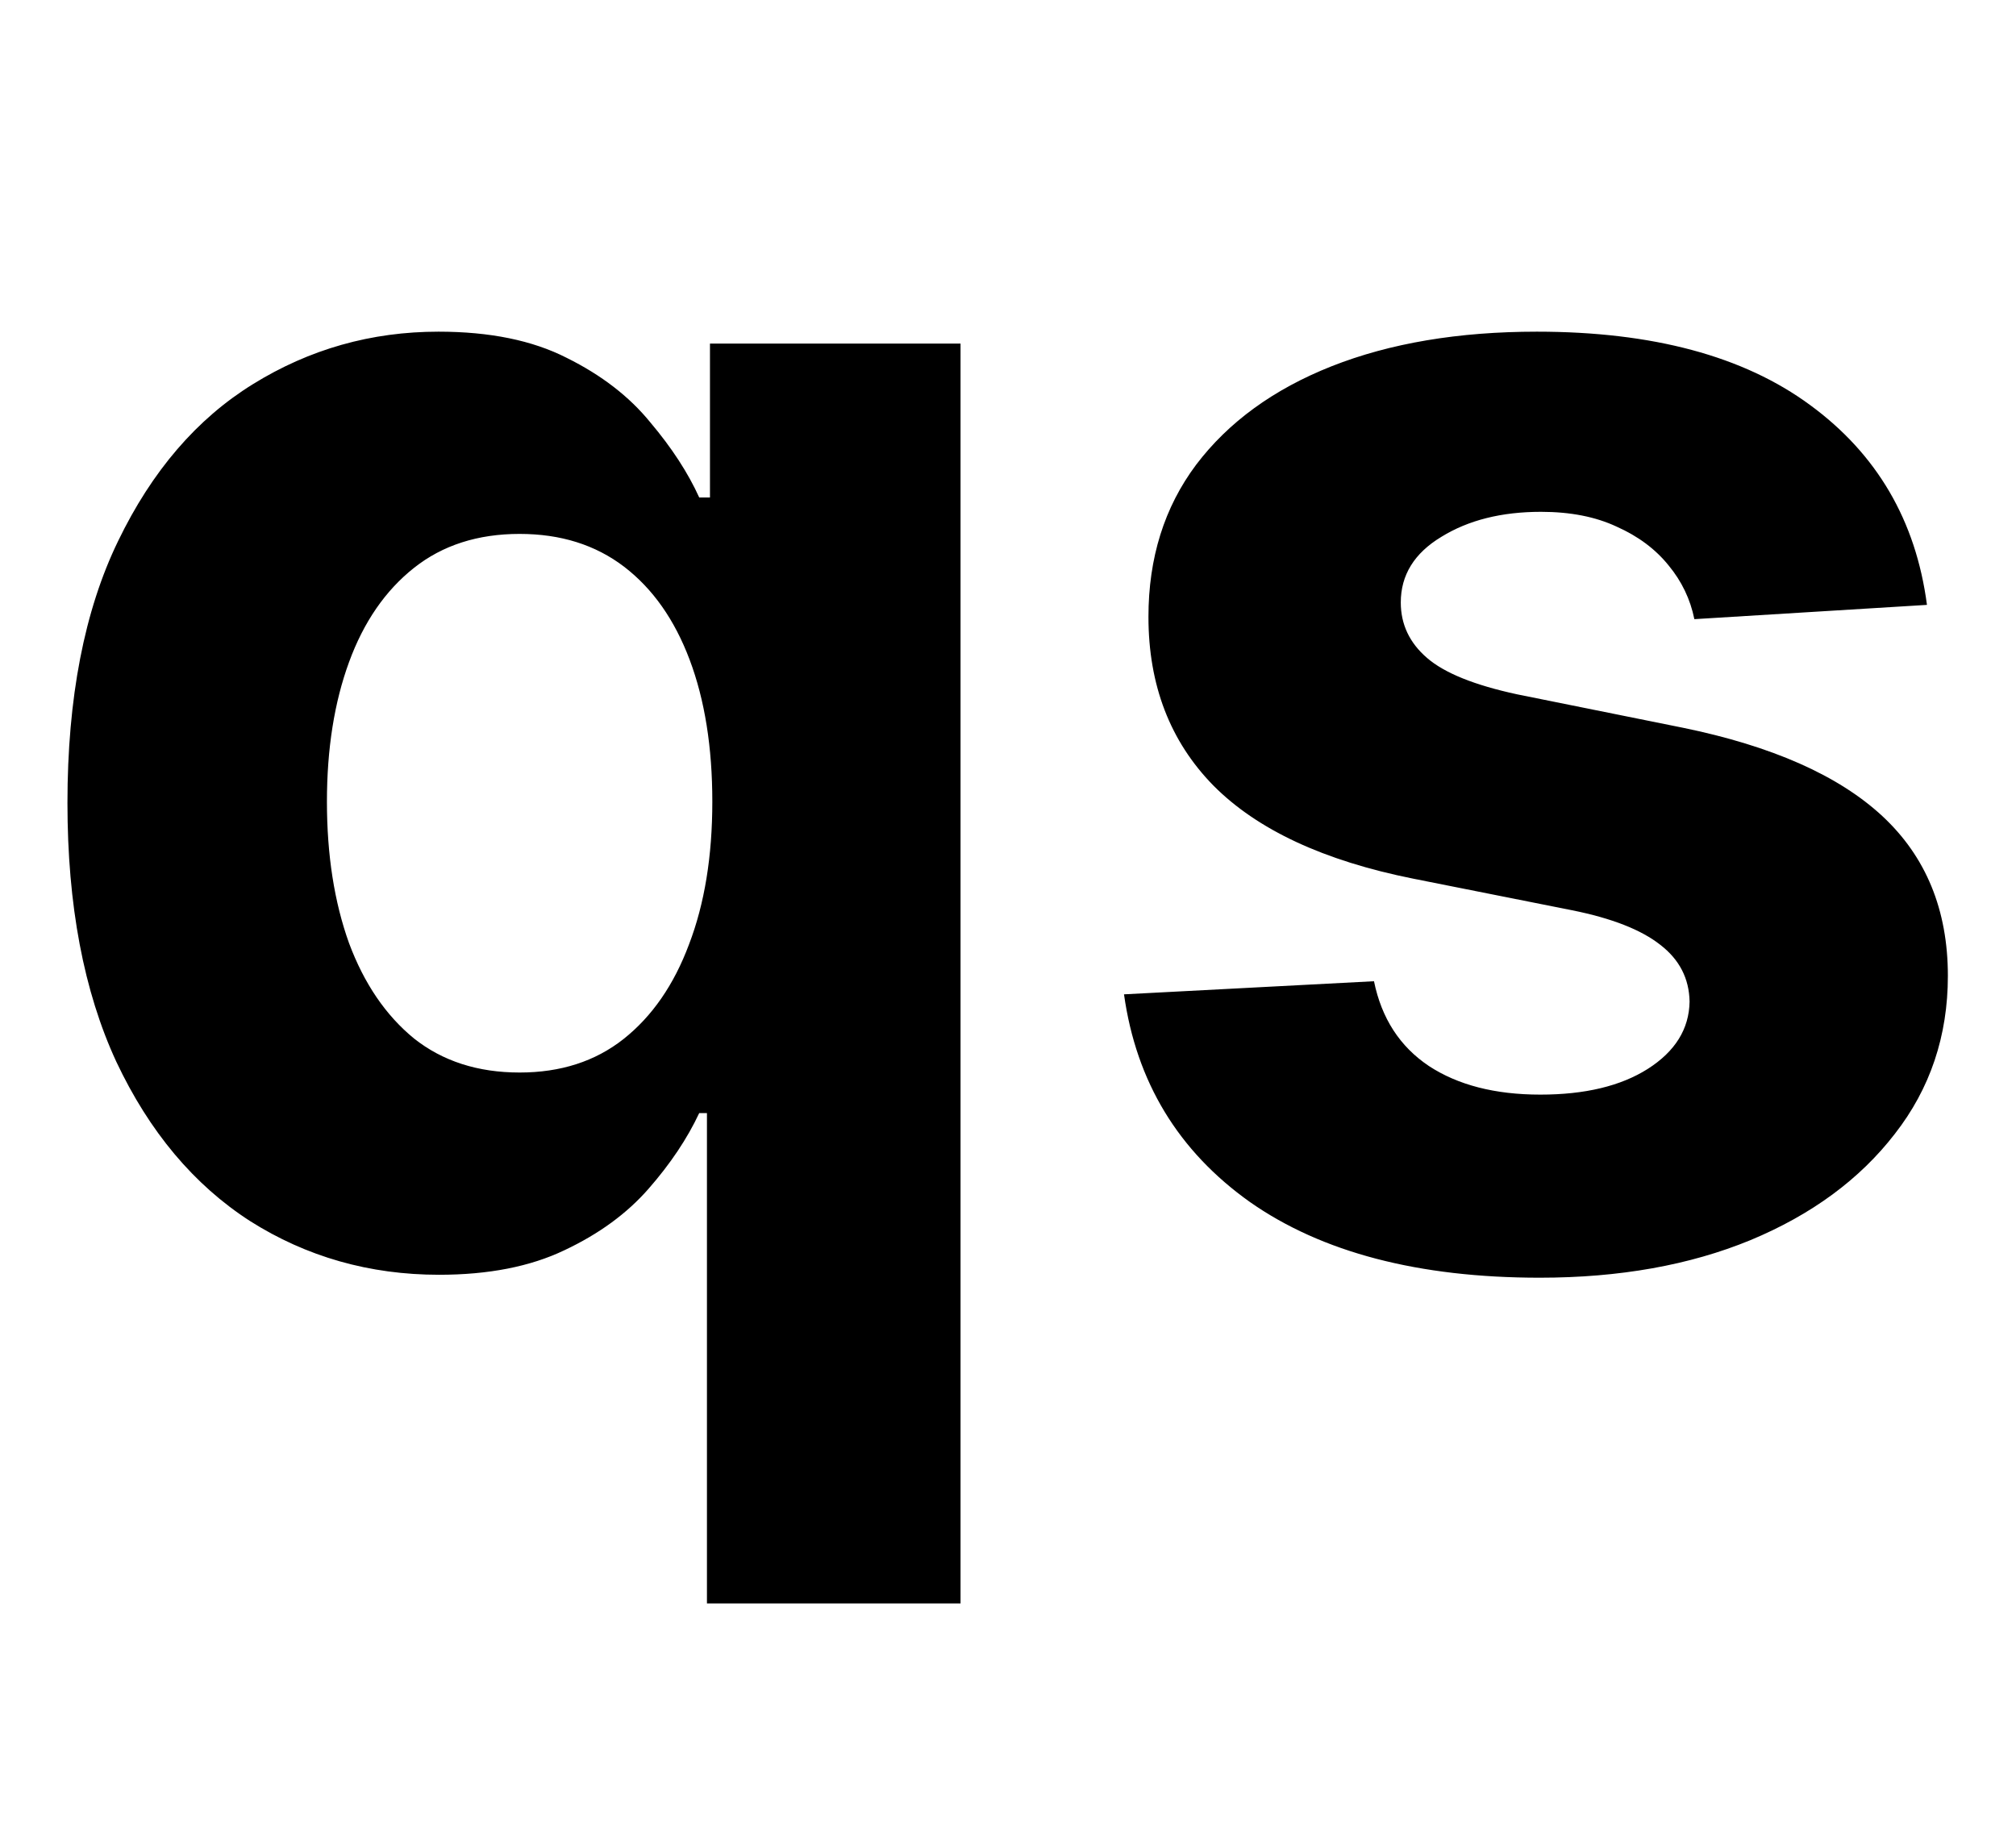 <svg width="24" height="22" viewBox="0 0 24 22" fill="none" xmlns="http://www.w3.org/2000/svg">
<path d="M8.416 19.091V13.253H8.324C8.182 13.556 7.981 13.857 7.72 14.155C7.464 14.448 7.131 14.692 6.719 14.886C6.312 15.081 5.814 15.178 5.227 15.178C4.399 15.178 3.648 14.964 2.976 14.538C2.308 14.107 1.778 13.475 1.385 12.642C0.997 11.804 0.803 10.777 0.803 9.56C0.803 8.31 1.004 7.27 1.406 6.442C1.809 5.608 2.344 4.986 3.011 4.574C3.684 4.157 4.42 3.949 5.22 3.949C5.831 3.949 6.34 4.053 6.747 4.261C7.159 4.465 7.491 4.721 7.741 5.028C7.997 5.331 8.191 5.63 8.324 5.923H8.452V4.091H11.435V19.091H8.416ZM6.186 12.77C6.674 12.77 7.086 12.637 7.422 12.372C7.763 12.102 8.023 11.726 8.203 11.243C8.388 10.76 8.48 10.194 8.48 9.545C8.48 8.897 8.39 8.333 8.21 7.855C8.03 7.377 7.77 7.008 7.429 6.747C7.088 6.487 6.674 6.357 6.186 6.357C5.689 6.357 5.27 6.491 4.929 6.761C4.588 7.031 4.33 7.405 4.155 7.884C3.98 8.362 3.892 8.916 3.892 9.545C3.892 10.18 3.98 10.741 4.155 11.229C4.335 11.712 4.593 12.09 4.929 12.365C5.27 12.635 5.689 12.77 6.186 12.77ZM22.94 7.202L20.171 7.372C20.123 7.135 20.021 6.922 19.865 6.733C19.709 6.539 19.503 6.385 19.247 6.271C18.996 6.153 18.695 6.094 18.345 6.094C17.876 6.094 17.481 6.193 17.159 6.392C16.837 6.586 16.676 6.847 16.676 7.173C16.676 7.434 16.78 7.654 16.989 7.834C17.197 8.014 17.555 8.158 18.061 8.267L20.035 8.665C21.096 8.883 21.887 9.233 22.408 9.716C22.928 10.199 23.189 10.833 23.189 11.619C23.189 12.334 22.978 12.962 22.557 13.501C22.14 14.041 21.567 14.463 20.838 14.766C20.114 15.064 19.278 15.213 18.331 15.213C16.887 15.213 15.736 14.912 14.879 14.311C14.027 13.705 13.527 12.881 13.381 11.839L16.357 11.683C16.447 12.124 16.664 12.46 17.01 12.692C17.356 12.919 17.798 13.033 18.338 13.033C18.868 13.033 19.294 12.931 19.616 12.727C19.943 12.519 20.109 12.251 20.114 11.925C20.109 11.65 19.993 11.425 19.766 11.25C19.538 11.07 19.188 10.933 18.715 10.838L16.825 10.462C15.76 10.249 14.967 9.879 14.446 9.354C13.93 8.828 13.672 8.158 13.672 7.344C13.672 6.643 13.861 6.039 14.24 5.533C14.624 5.026 15.161 4.635 15.852 4.361C16.548 4.086 17.363 3.949 18.296 3.949C19.673 3.949 20.758 4.24 21.548 4.822C22.344 5.405 22.808 6.198 22.94 7.202Z" fill="black"/>
</svg>
